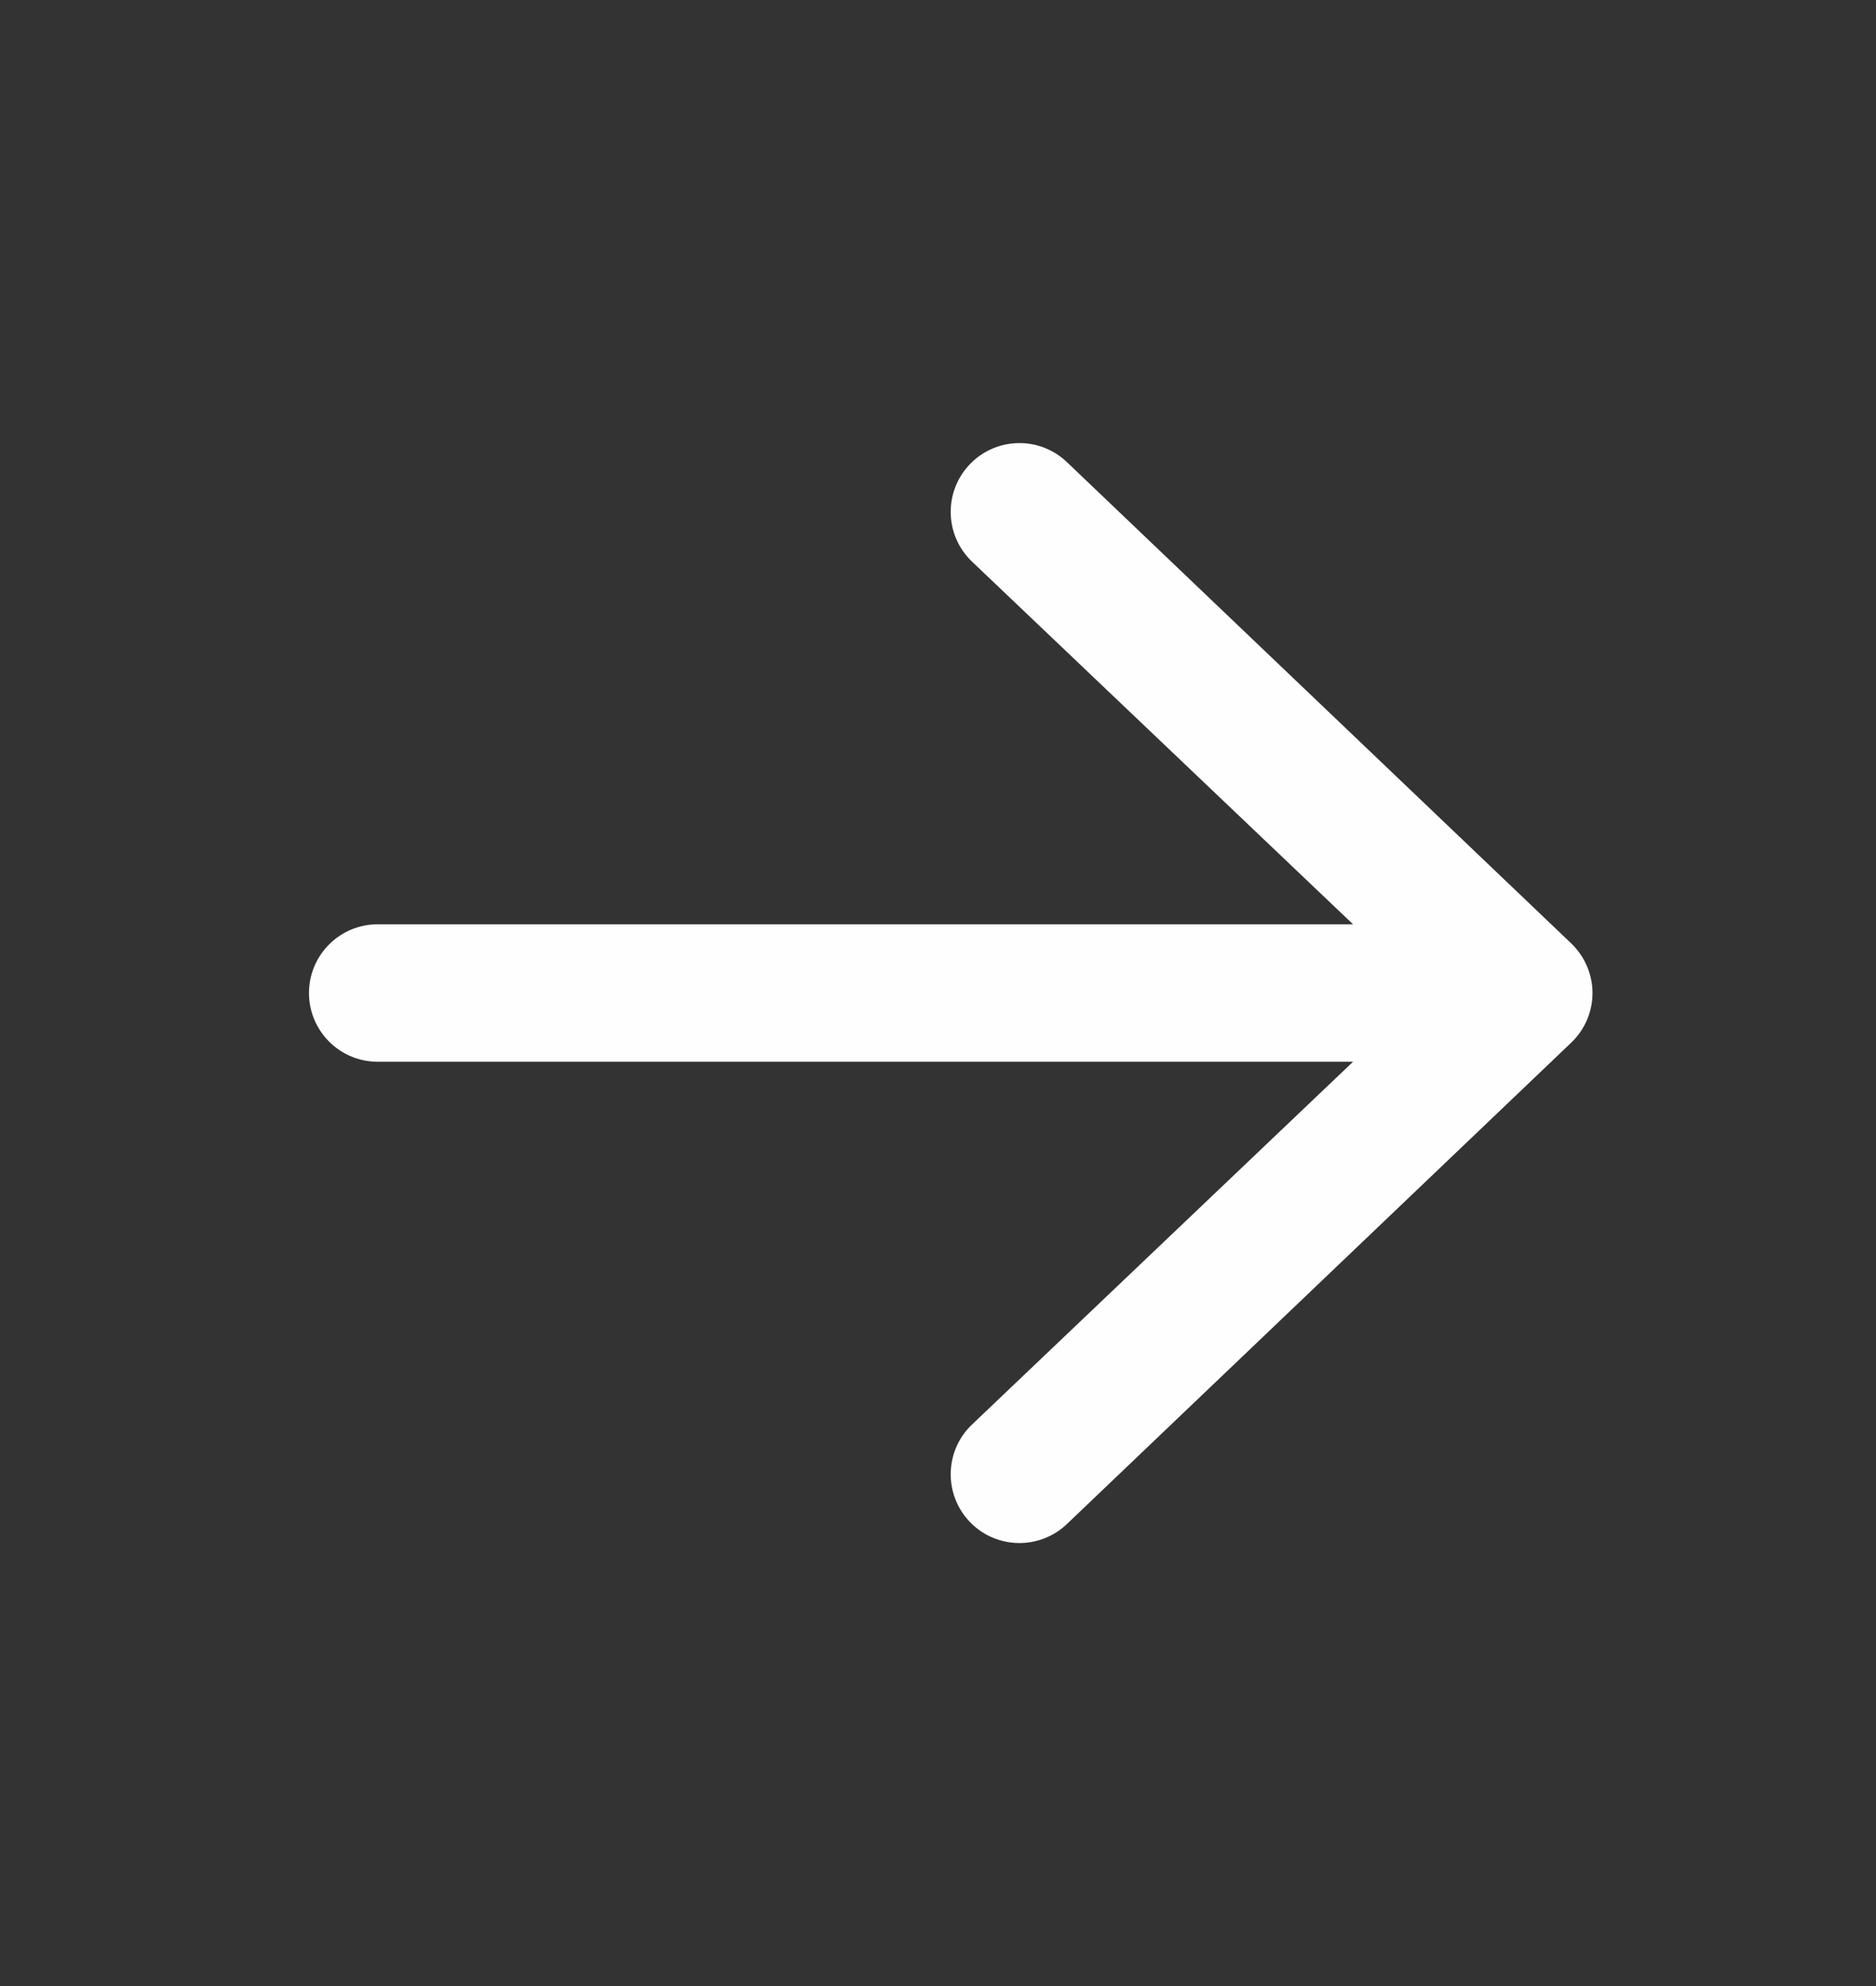 <svg width="17" height="18" viewBox="0 0 17 18" fill="none" xmlns="http://www.w3.org/2000/svg">
<rect x="0" y="0" width="17" height="18" fill="#333333" stroke="none"/>
<path fill-rule="evenodd" clip-rule="evenodd" d="M2.8 9C2.8 8.656 3.079 8.377 3.423 8.377L12.261 8.377L8.806 5.088C8.558 4.849 8.551 4.455 8.789 4.207C9.028 3.959 9.422 3.951 9.67 4.19L14.239 8.551C14.361 8.669 14.431 8.831 14.431 9C14.431 9.17 14.361 9.332 14.239 9.449L9.67 13.811C9.422 14.049 9.028 14.042 8.789 13.794C8.551 13.546 8.558 13.151 8.806 12.913L12.261 9.623L3.423 9.623C3.079 9.623 2.8 9.344 2.8 9Z" fill="#FEFEFE"/>
</svg>
